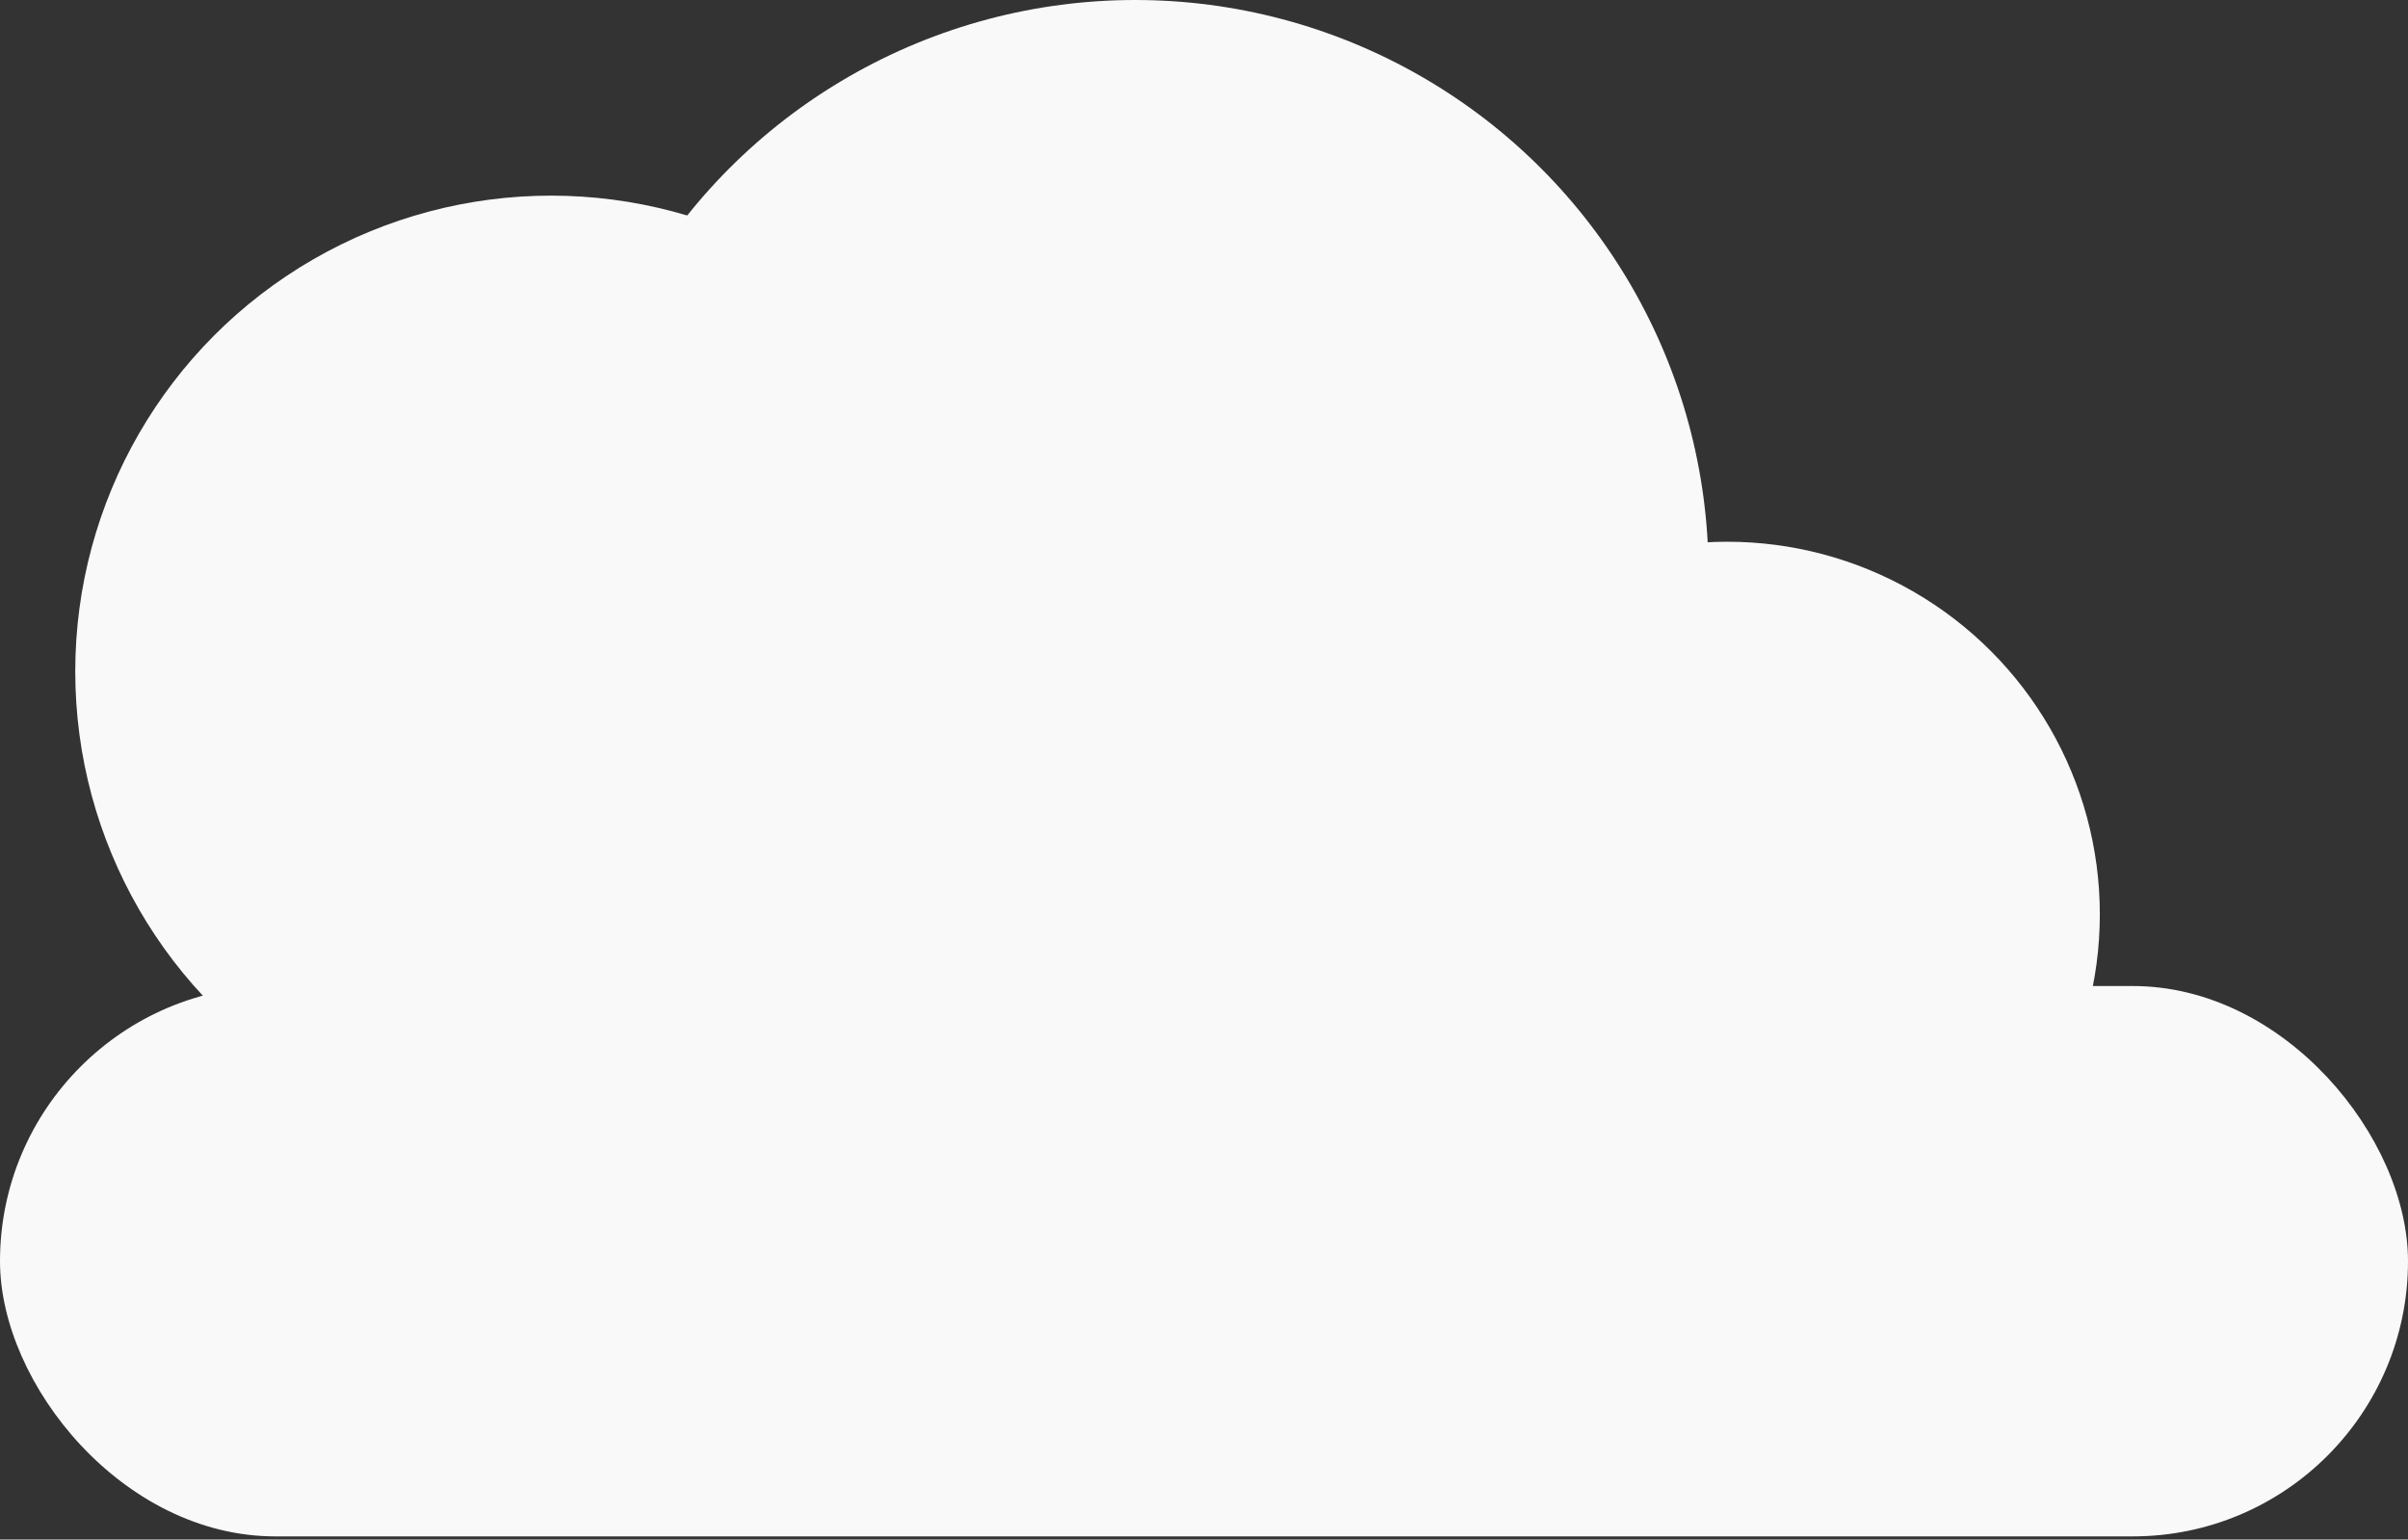 <svg width="208" height="133" viewBox="0 0 208 133" fill="none" xmlns="http://www.w3.org/2000/svg">
<rect x="0" y="0" width="208" height="133" fill="#333333" stroke="none"/>
<rect y="85.181" width="208" height="47.543" rx="23.771" fill="#F9F9F9"/>
<circle cx="98.057" cy="49.524" r="49.524" fill="#F9F9F9"/>
<ellipse cx="149.19" cy="78.99" rx="32.191" ry="32.191" fill="#F9F9F9"/>
<circle cx="47.605" cy="58.005" r="41.105" fill="#F9F9F9"/>
</svg>
